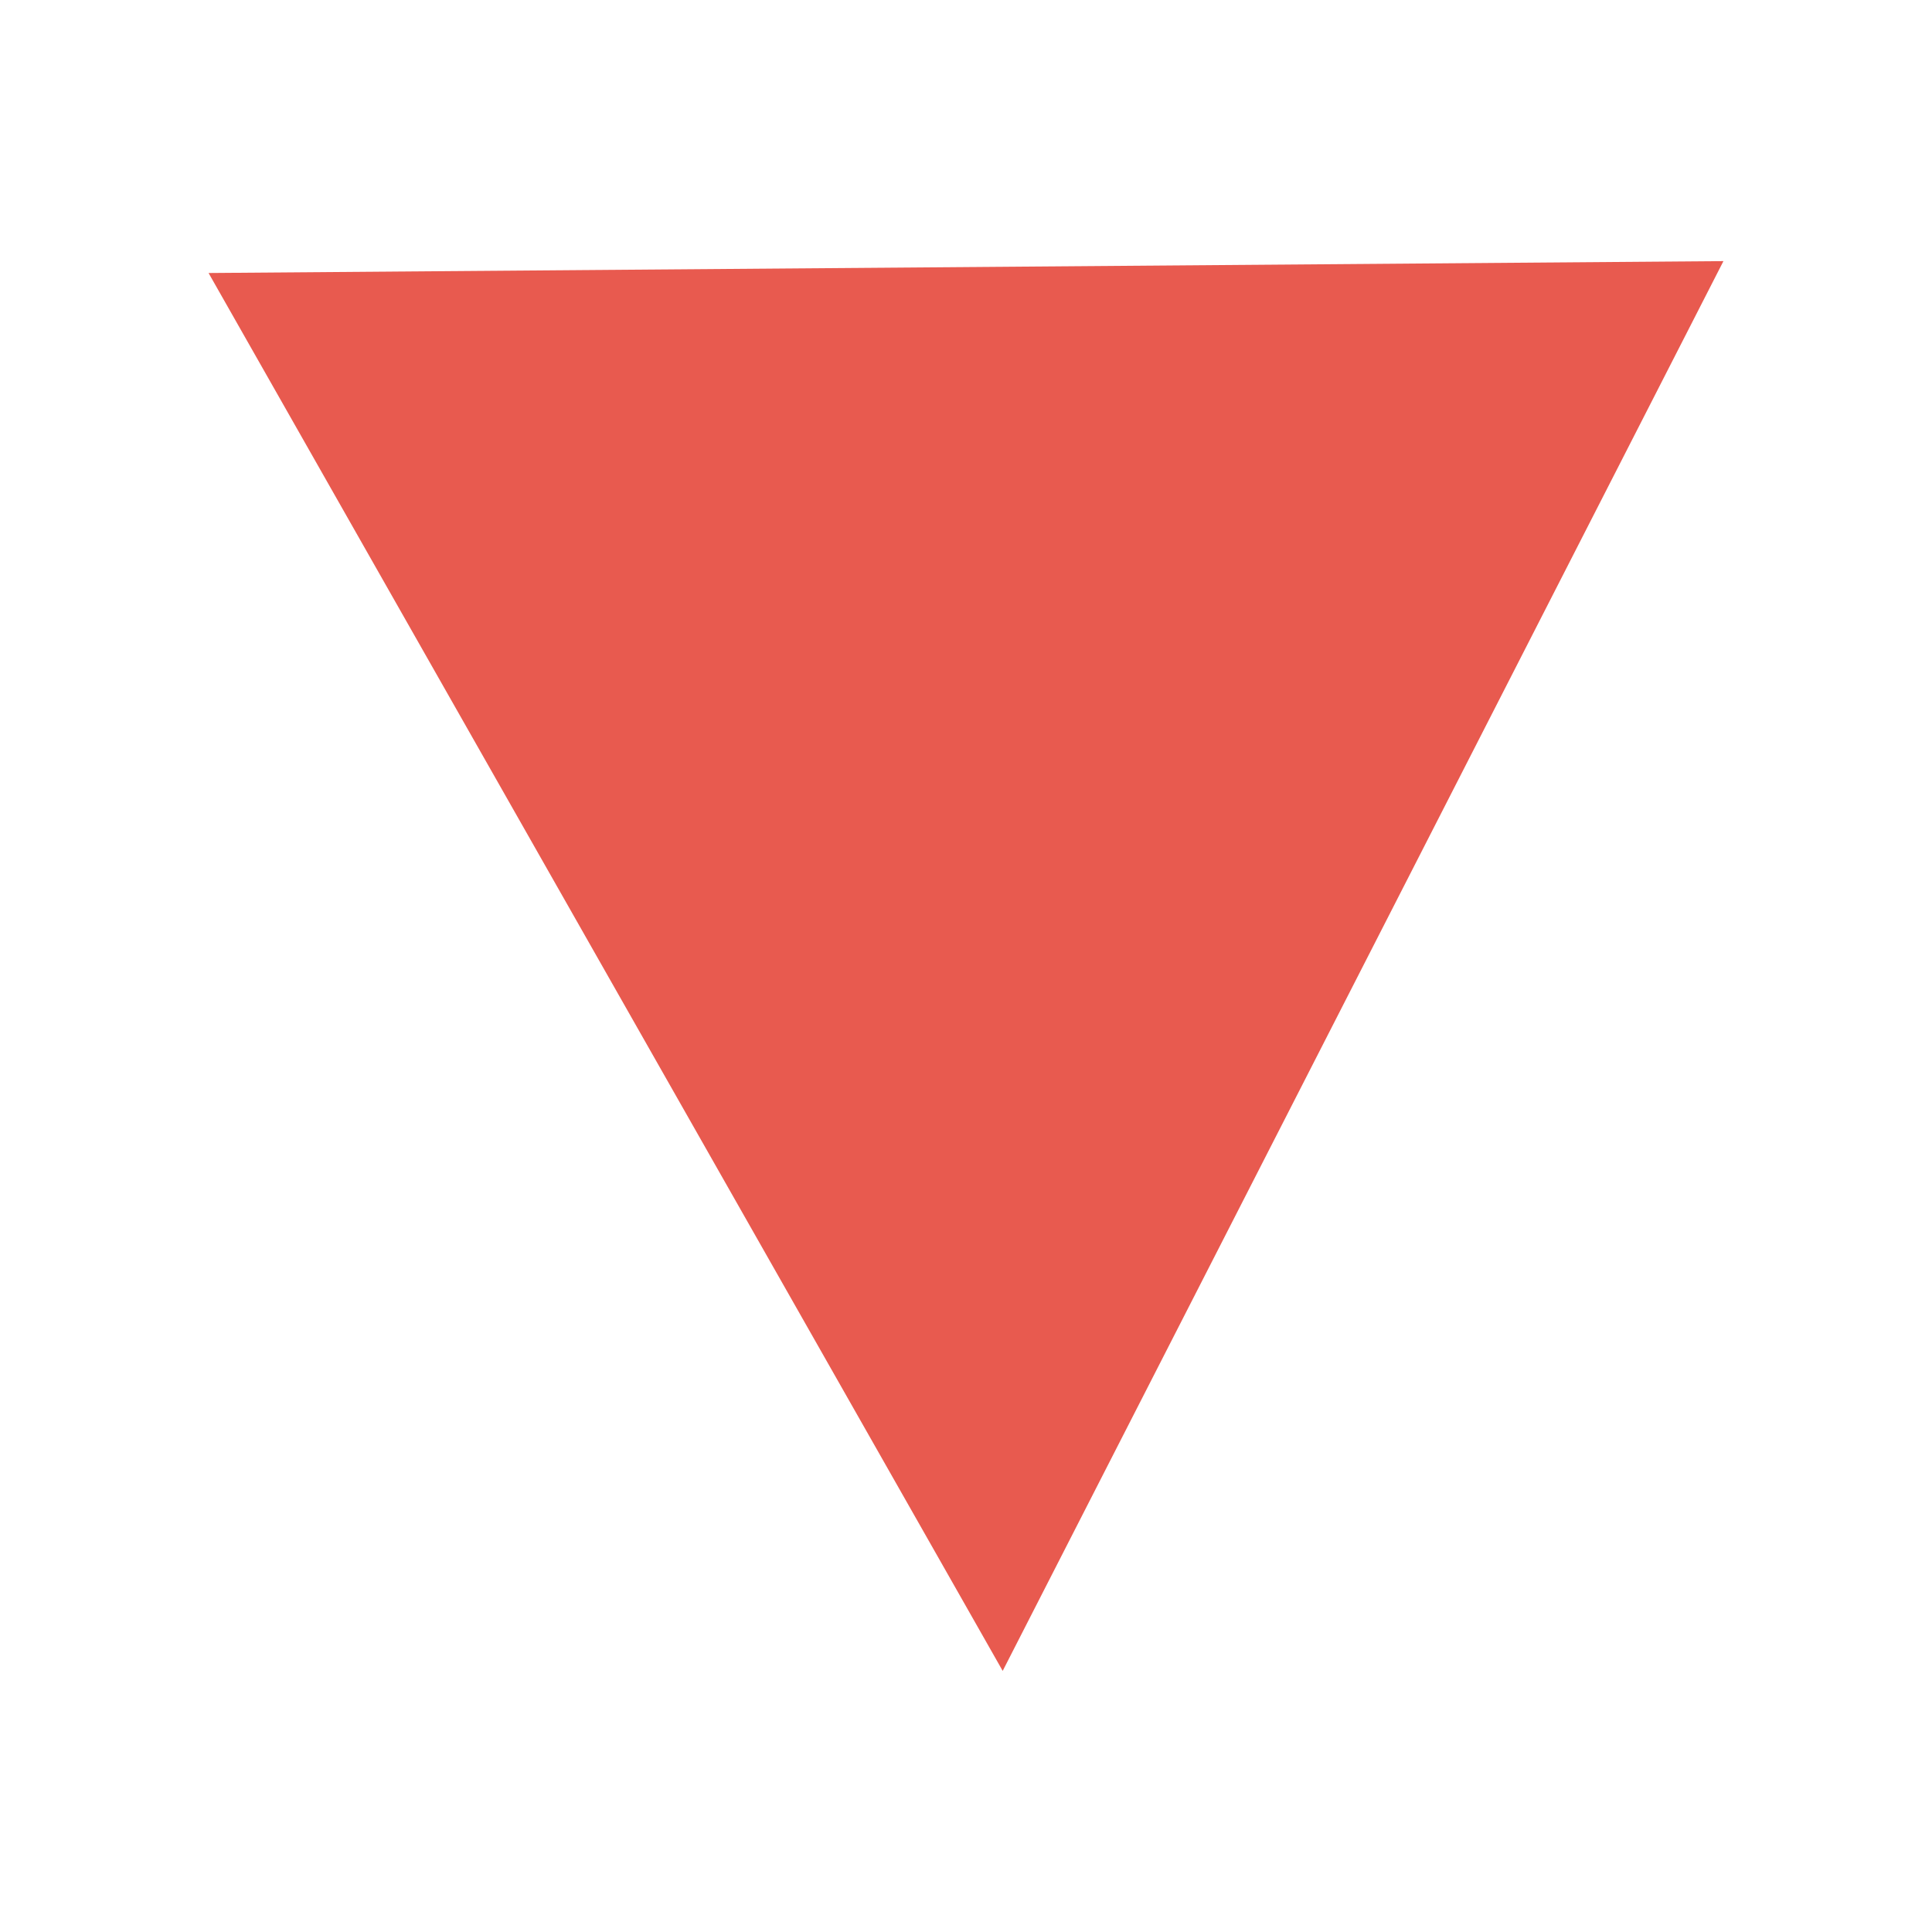 <?xml version="1.0" standalone="no"?><!-- Generator: Gravit.io --><svg xmlns="http://www.w3.org/2000/svg" xmlns:xlink="http://www.w3.org/1999/xlink" style="isolation:isolate" viewBox="0 0 500 500" width="500" height="500"><polygon points="53.975,70.653,446.025,67.575,259.495,432.425" fill="rgb(232,90,79)"/></svg>